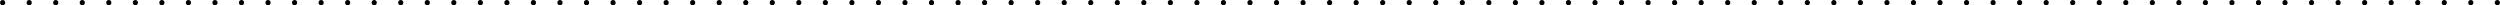 <?xml version="1.0" encoding="utf-8"?>
<!-- Generator: Adobe Illustrator 19.1.0, SVG Export Plug-In . SVG Version: 6.00 Build 0)  -->
<svg version="1.1" id="Layer_1" xmlns="http://www.w3.org/2000/svg" xmlns:xlink="http://www.w3.org/1999/xlink" x="0px" y="0px"
	 viewBox="9 9 942 2" style="enable-background:new 9 9 942 2;" xml:space="preserve">
<g id="lgn-0">
	<path d="M10,11c1.3,0,1.3-2,0-2S8.7,11,10,11L10,11z"/>
	<path d="M20,11c1.3,0,1.3-2,0-2S18.7,11,20,11L20,11z"/>
	<path d="M30,11c1.3,0,1.3-2,0-2S28.7,11,30,11L30,11z"/>
	<path d="M40,11c1.3,0,1.3-2,0-2S38.7,11,40,11L40,11z"/>
	<path d="M50,11c1.3,0,1.3-2,0-2S48.7,11,50,11L50,11z"/>
	<path d="M60,11c1.3,0,1.3-2,0-2S58.7,11,60,11L60,11z"/>
	<path d="M70,11c1.3,0,1.3-2,0-2S68.7,11,70,11L70,11z"/>
	<path d="M80,11c1.3,0,1.3-2,0-2S78.7,11,80,11L80,11z"/>
	<path d="M90,11c1.3,0,1.3-2,0-2S88.7,11,90,11L90,11z"/>
	<path d="M100,11c1.3,0,1.3-2,0-2S98.7,11,100,11L100,11z"/>
	<path d="M110,11c1.3,0,1.3-2,0-2S108.7,11,110,11L110,11z"/>
	<path d="M120,11c1.3,0,1.3-2,0-2S118.7,11,120,11L120,11z"/>
	<path d="M130,11c1.3,0,1.3-2,0-2S128.7,11,130,11L130,11z"/>
	<path d="M140,11c1.3,0,1.3-2,0-2S138.7,11,140,11L140,11z"/>
	<path d="M150,11c1.3,0,1.3-2,0-2S148.7,11,150,11L150,11z"/>
	<path d="M160,11c1.3,0,1.3-2,0-2S158.7,11,160,11L160,11z"/>
	<path d="M170,11c1.3,0,1.3-2,0-2S168.7,11,170,11L170,11z"/>
	<path d="M180,11c1.3,0,1.3-2,0-2S178.7,11,180,11L180,11z"/>
	<path d="M190,11c1.3,0,1.3-2,0-2S188.7,11,190,11L190,11z"/>
	<path d="M200,11c1.3,0,1.3-2,0-2S198.7,11,200,11L200,11z"/>
	<path d="M210,11c1.3,0,1.3-2,0-2S208.7,11,210,11L210,11z"/>
	<path d="M220,11c1.3,0,1.3-2,0-2S218.7,11,220,11L220,11z"/>
	<path d="M230,11c1.3,0,1.3-2,0-2S228.7,11,230,11L230,11z"/>
	<path d="M240,11c1.3,0,1.3-2,0-2S238.7,11,240,11L240,11z"/>
	<path d="M250,11c1.3,0,1.3-2,0-2S248.7,11,250,11L250,11z"/>
	<path d="M260,11c1.3,0,1.3-2,0-2S258.7,11,260,11L260,11z"/>
	<path d="M270,11c1.3,0,1.3-2,0-2S268.7,11,270,11L270,11z"/>
	<path d="M280,11c1.3,0,1.3-2,0-2S278.7,11,280,11L280,11z"/>
	<path d="M290,11c1.3,0,1.3-2,0-2S288.7,11,290,11L290,11z"/>
	<path d="M300,11c1.3,0,1.3-2,0-2S298.7,11,300,11L300,11z"/>
	<path d="M310,11c1.3,0,1.3-2,0-2S308.7,11,310,11L310,11z"/>
	<path d="M320,11c1.3,0,1.3-2,0-2S318.7,11,320,11L320,11z"/>
	<path d="M330,11c1.3,0,1.3-2,0-2S328.7,11,330,11L330,11z"/>
	<path d="M340,11c1.3,0,1.3-2,0-2S338.7,11,340,11L340,11z"/>
	<path d="M350,11c1.3,0,1.3-2,0-2S348.7,11,350,11L350,11z"/>
	<path d="M360,11c1.3,0,1.3-2,0-2S358.7,11,360,11L360,11z"/>
	<path d="M370,11c1.3,0,1.3-2,0-2S368.7,11,370,11L370,11z"/>
	<path d="M380,11c1.3,0,1.3-2,0-2S378.7,11,380,11L380,11z"/>
	<path d="M390,11c1.3,0,1.3-2,0-2S388.7,11,390,11L390,11z"/>
	<path d="M400,11c1.3,0,1.3-2,0-2S398.7,11,400,11L400,11z"/>
	<path d="M410,11c1.3,0,1.3-2,0-2S408.7,11,410,11L410,11z"/>
	<path d="M420,11c1.3,0,1.3-2,0-2S418.7,11,420,11L420,11z"/>
	<path d="M430,11c1.3,0,1.3-2,0-2S428.7,11,430,11L430,11z"/>
	<path d="M440,11c1.3,0,1.3-2,0-2S438.7,11,440,11L440,11z"/>
	<path d="M450,11c1.3,0,1.3-2,0-2S448.7,11,450,11L450,11z"/>
	<path d="M460,11c1.3,0,1.3-2,0-2S458.7,11,460,11L460,11z"/>
	<path d="M470,11c1.3,0,1.3-2,0-2S468.7,11,470,11L470,11z"/>
	<path d="M480,11c1.3,0,1.3-2,0-2S478.7,11,480,11L480,11z"/>
	<path d="M490,11c1.3,0,1.3-2,0-2S488.7,11,490,11L490,11z"/>
	<path d="M500,11c1.3,0,1.3-2,0-2S498.7,11,500,11L500,11z"/>
	<path d="M510,11c1.3,0,1.3-2,0-2S508.7,11,510,11L510,11z"/>
	<path d="M520,11c1.3,0,1.3-2,0-2S518.7,11,520,11L520,11z"/>
	<path d="M530,11c1.3,0,1.3-2,0-2S528.7,11,530,11L530,11z"/>
	<path d="M540,11c1.3,0,1.3-2,0-2S538.7,11,540,11L540,11z"/>
	<path d="M550,11c1.3,0,1.3-2,0-2S548.7,11,550,11L550,11z"/>
	<path d="M560,11c1.3,0,1.3-2,0-2S558.7,11,560,11L560,11z"/>
	<path d="M570,11c1.3,0,1.3-2,0-2S568.7,11,570,11L570,11z"/>
	<path d="M580,11c1.3,0,1.3-2,0-2S578.7,11,580,11L580,11z"/>
	<path d="M590,11c1.3,0,1.3-2,0-2S588.7,11,590,11L590,11z"/>
	<path d="M600,11c1.3,0,1.3-2,0-2S598.7,11,600,11L600,11z"/>
	<path d="M610,11c1.3,0,1.3-2,0-2S608.7,11,610,11L610,11z"/>
	<path d="M620,11c1.3,0,1.3-2,0-2S618.7,11,620,11L620,11z"/>
	<path d="M630,11c1.3,0,1.3-2,0-2S628.7,11,630,11L630,11z"/>
	<path d="M640,11c1.3,0,1.3-2,0-2S638.7,11,640,11L640,11z"/>
	<path d="M650,11c1.3,0,1.3-2,0-2S648.7,11,650,11L650,11z"/>
	<path d="M660,11c1.3,0,1.3-2,0-2S658.7,11,660,11L660,11z"/>
	<path d="M670,11c1.3,0,1.3-2,0-2S668.7,11,670,11L670,11z"/>
	<path d="M680,11c1.3,0,1.3-2,0-2S678.7,11,680,11L680,11z"/>
	<path d="M690,11c1.3,0,1.3-2,0-2S688.7,11,690,11L690,11z"/>
	<path d="M700,11c1.3,0,1.3-2,0-2S698.7,11,700,11L700,11z"/>
	<path d="M710,11c1.3,0,1.3-2,0-2S708.7,11,710,11L710,11z"/>
	<path d="M720,11c1.3,0,1.3-2,0-2S718.7,11,720,11L720,11z"/>
	<path d="M730,11c1.3,0,1.3-2,0-2S728.7,11,730,11L730,11z"/>
	<path d="M740,11c1.3,0,1.3-2,0-2S738.7,11,740,11L740,11z"/>
	<path d="M750,11c1.3,0,1.3-2,0-2S748.7,11,750,11L750,11z"/>
	<path d="M760,11c1.3,0,1.3-2,0-2S758.7,11,760,11L760,11z"/>
	<path d="M770,11c1.3,0,1.3-2,0-2S768.7,11,770,11L770,11z"/>
	<path d="M780,11c1.3,0,1.3-2,0-2S778.7,11,780,11L780,11z"/>
	<path d="M790,11c1.3,0,1.3-2,0-2S788.7,11,790,11L790,11z"/>
	<path d="M800,11c1.3,0,1.3-2,0-2S798.7,11,800,11L800,11z"/>
	<path d="M810,11c1.3,0,1.3-2,0-2S808.7,11,810,11L810,11z"/>
	<path d="M820,11c1.3,0,1.3-2,0-2S818.7,11,820,11L820,11z"/>
	<path d="M830,11c1.3,0,1.3-2,0-2S828.7,11,830,11L830,11z"/>
	<path d="M840,11c1.3,0,1.3-2,0-2S838.7,11,840,11L840,11z"/>
	<path d="M850,11c1.3,0,1.3-2,0-2S848.7,11,850,11L850,11z"/>
	<path d="M860,11c1.3,0,1.3-2,0-2S858.7,11,860,11L860,11z"/>
	<path d="M870,11c1.3,0,1.3-2,0-2S868.7,11,870,11L870,11z"/>
	<path d="M880,11c1.3,0,1.3-2,0-2S878.7,11,880,11L880,11z"/>
	<path d="M890,11c1.3,0,1.3-2,0-2S888.7,11,890,11L890,11z"/>
	<path d="M900,11c1.3,0,1.3-2,0-2S898.7,11,900,11L900,11z"/>
	<path d="M910,11c1.3,0,1.3-2,0-2S908.7,11,910,11L910,11z"/>
	<path d="M920,11c1.3,0,1.3-2,0-2S918.7,11,920,11L920,11z"/>
	<path d="M930,11c1.3,0,1.3-2,0-2S928.7,11,930,11L930,11z"/>
	<path d="M940,11c1.3,0,1.3-2,0-2S938.7,11,940,11L940,11z"/>
	<path d="M950,11c1.3,0,1.3-2,0-2S948.7,11,950,11L950,11z"/>
</g>
</svg>
